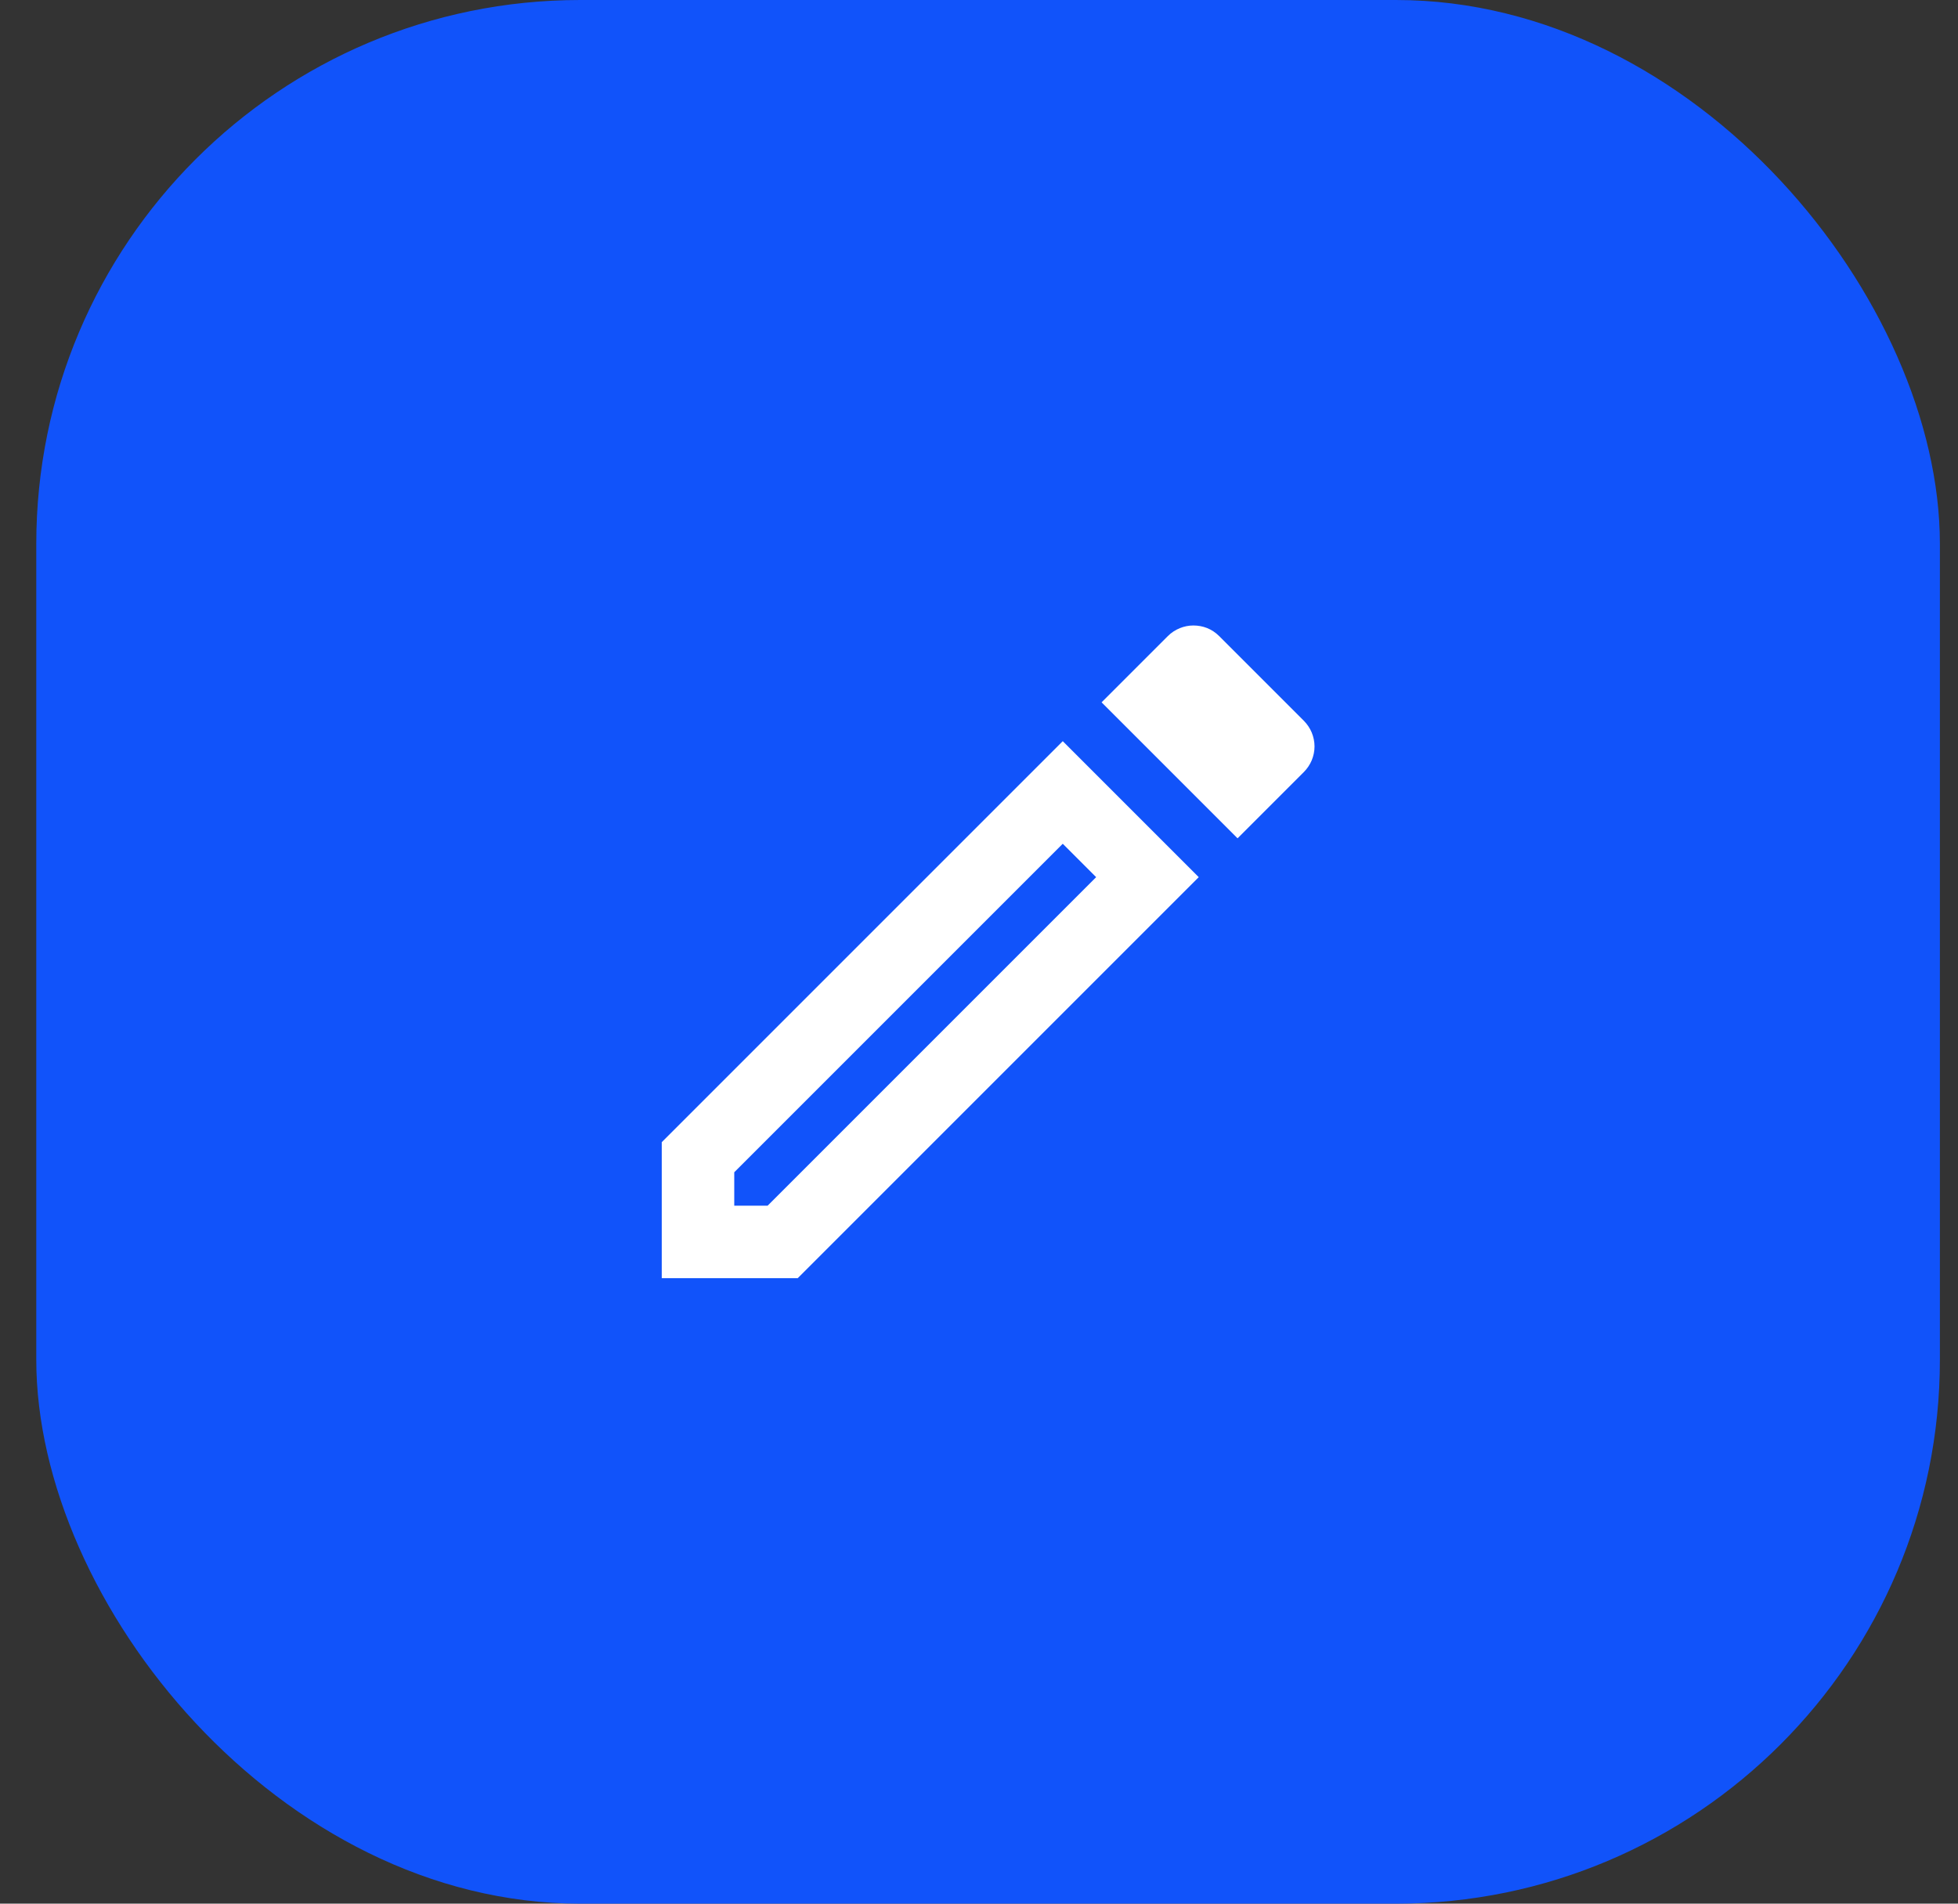 <svg width="36" height="35" viewBox="0 0 36 35" fill="none" xmlns="http://www.w3.org/2000/svg">
<rect x="0" y="0" width="36" height="35" fill="#333333" stroke="none"/>
<rect x="0.667" width="35" height="35" rx="10" fill="#1153FA"/>
<path d="M19.54 15.513L20.154 16.127L14.114 22.167H13.5V21.553L19.54 15.513ZM21.94 11.5C21.774 11.5 21.6 11.567 21.474 11.693L20.254 12.913L22.754 15.413L23.974 14.193C24.035 14.132 24.084 14.058 24.118 13.978C24.151 13.897 24.169 13.811 24.169 13.723C24.169 13.636 24.151 13.55 24.118 13.469C24.084 13.388 24.035 13.315 23.974 13.253L22.414 11.693C22.28 11.56 22.114 11.5 21.94 11.5ZM19.54 13.627L12.167 21V23.5H14.667L22.04 16.127L19.54 13.627Z" fill="white"/>
</svg>
